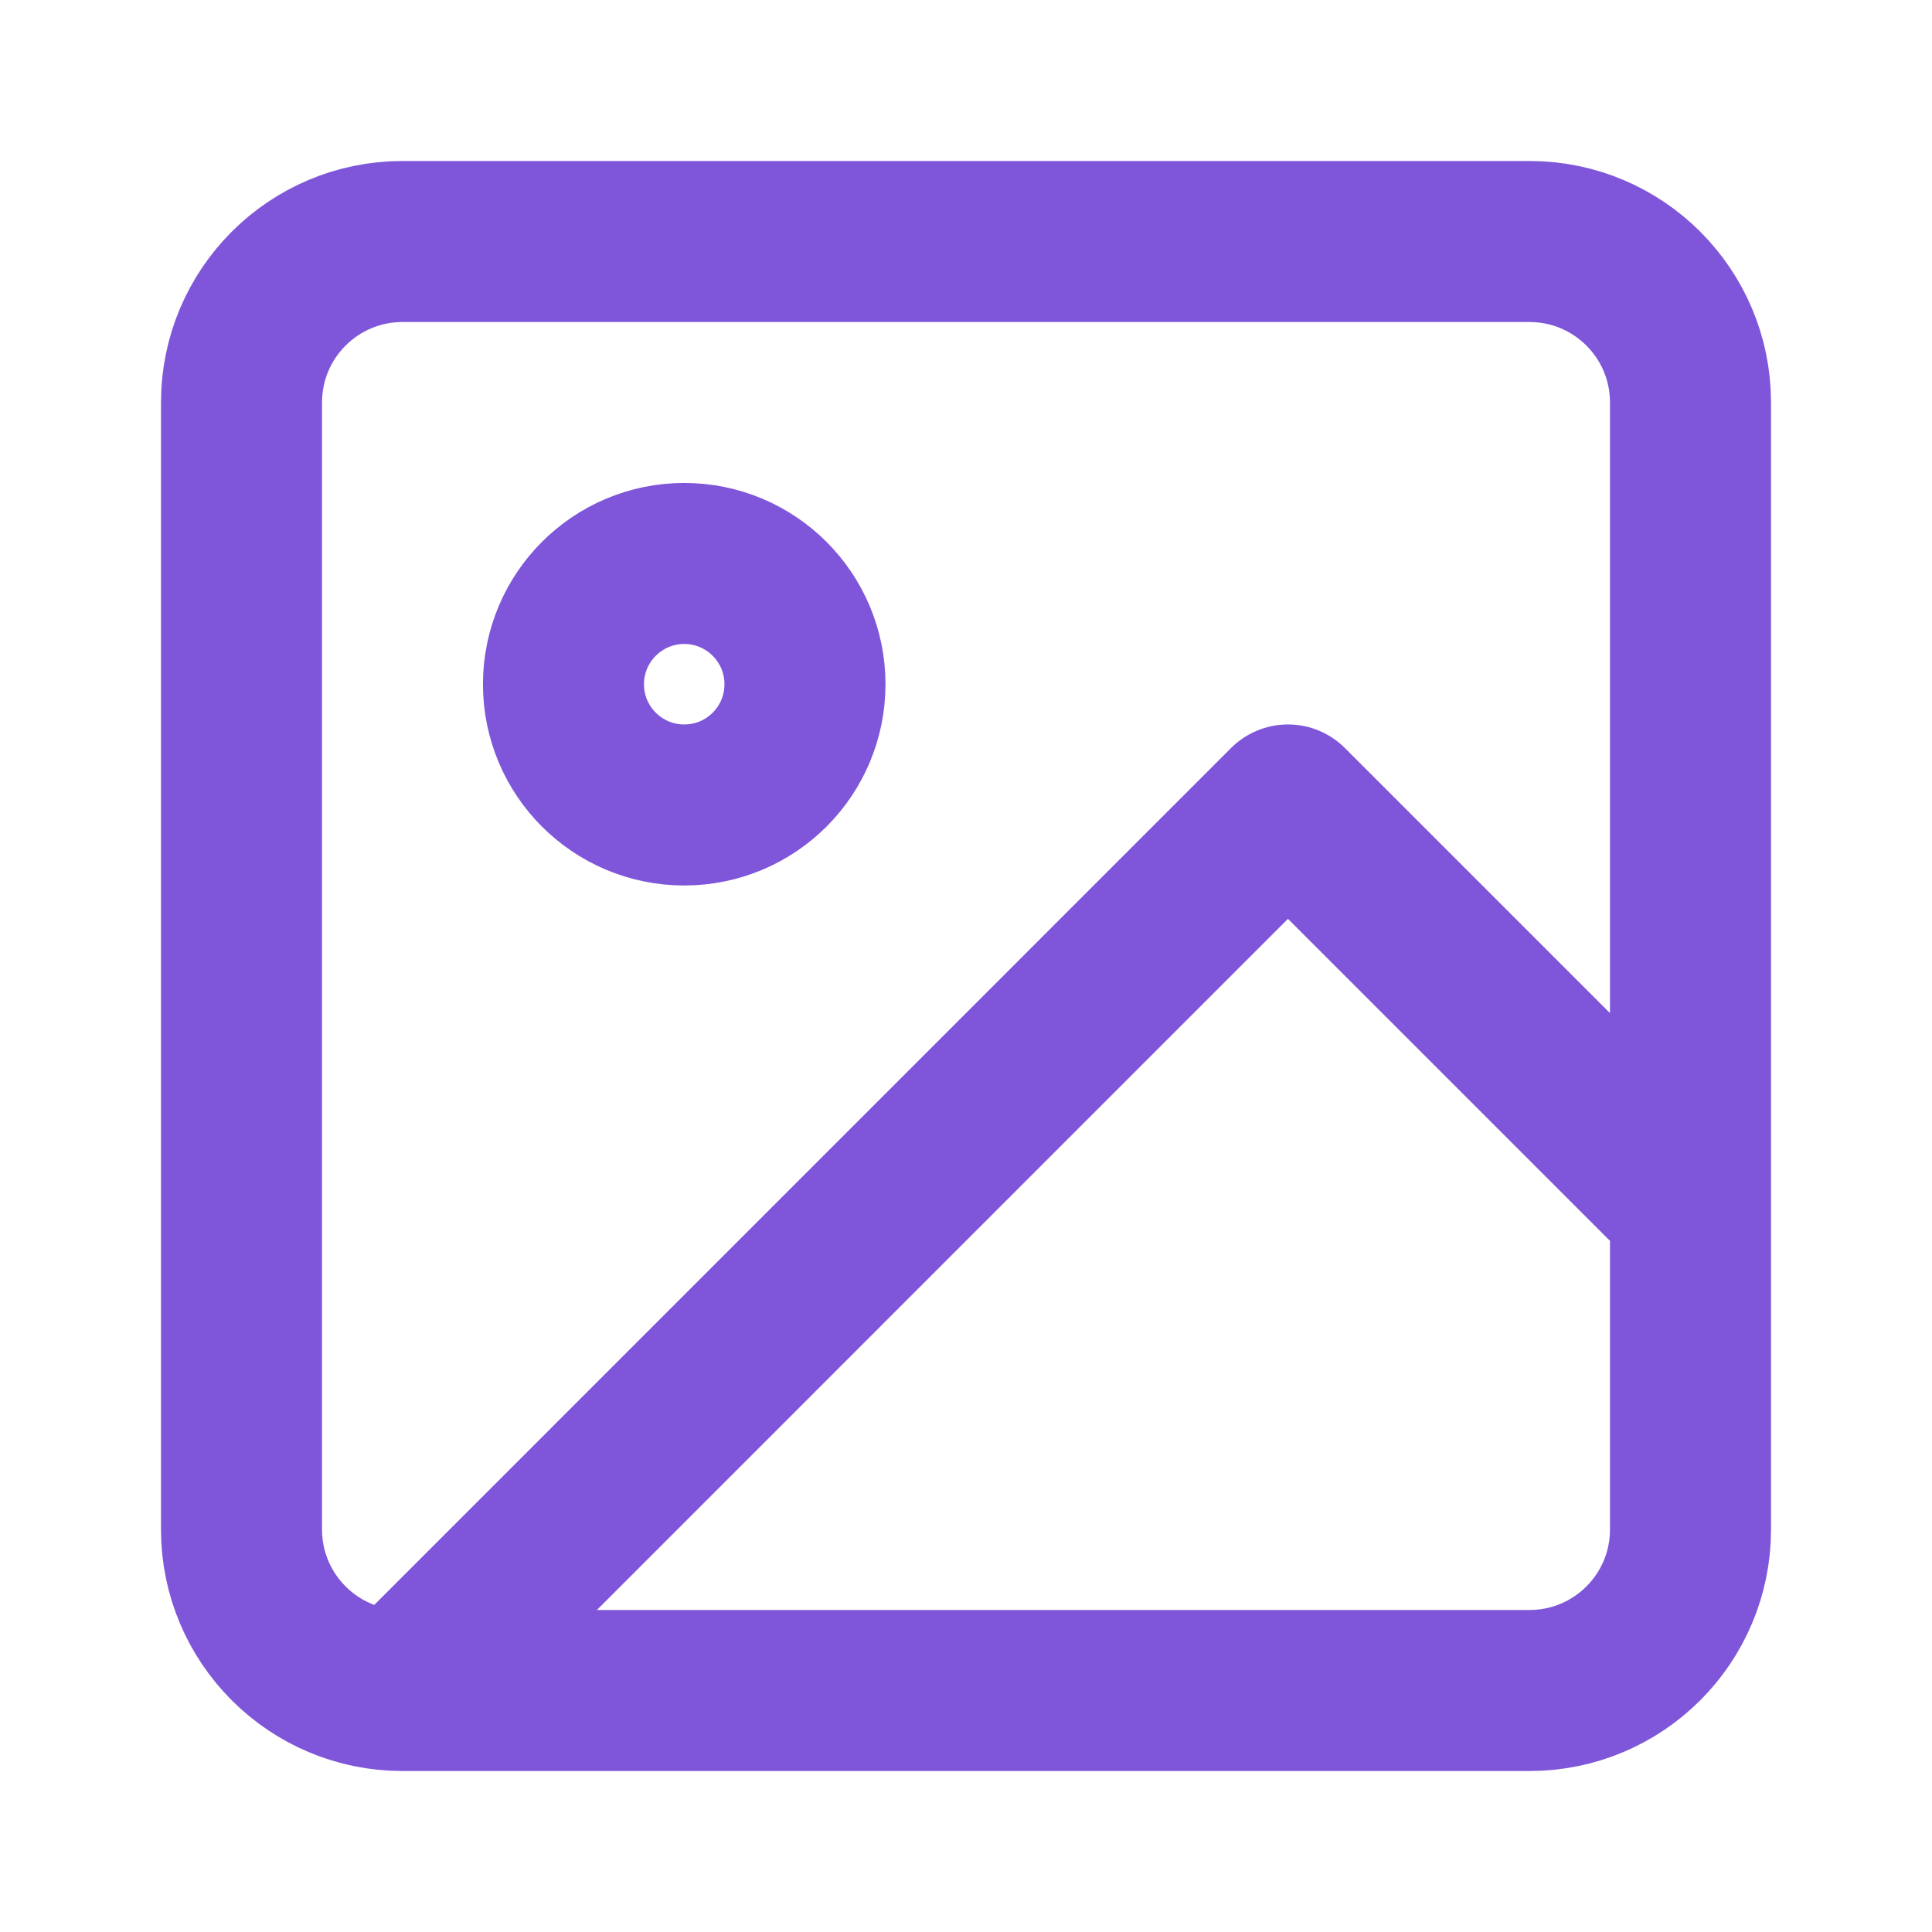 <svg xmlns="http://www.w3.org/2000/svg" width="20" height="20" viewBox="0 0 20 20" fill="none">
  <path d="M4.167 17.5H15.833C16.754 17.5 17.5 16.754 17.5 15.833V4.167C17.5 3.246 16.754 2.5 15.833 2.5H4.167C3.246 2.5 2.5 3.246 2.5 4.167V15.833C2.5 16.754 3.246 17.5 4.167 17.5ZM4.167 17.5L13.333 8.333L17.5 12.5M8.333 7.083C8.333 7.774 7.774 8.333 7.083 8.333C6.393 8.333 5.833 7.774 5.833 7.083C5.833 6.393 6.393 5.833 7.083 5.833C7.774 5.833 8.333 6.393 8.333 7.083Z" stroke="#7F56D9" stroke-width="1.667" stroke-linecap="round" stroke-linejoin="round"/>
</svg>